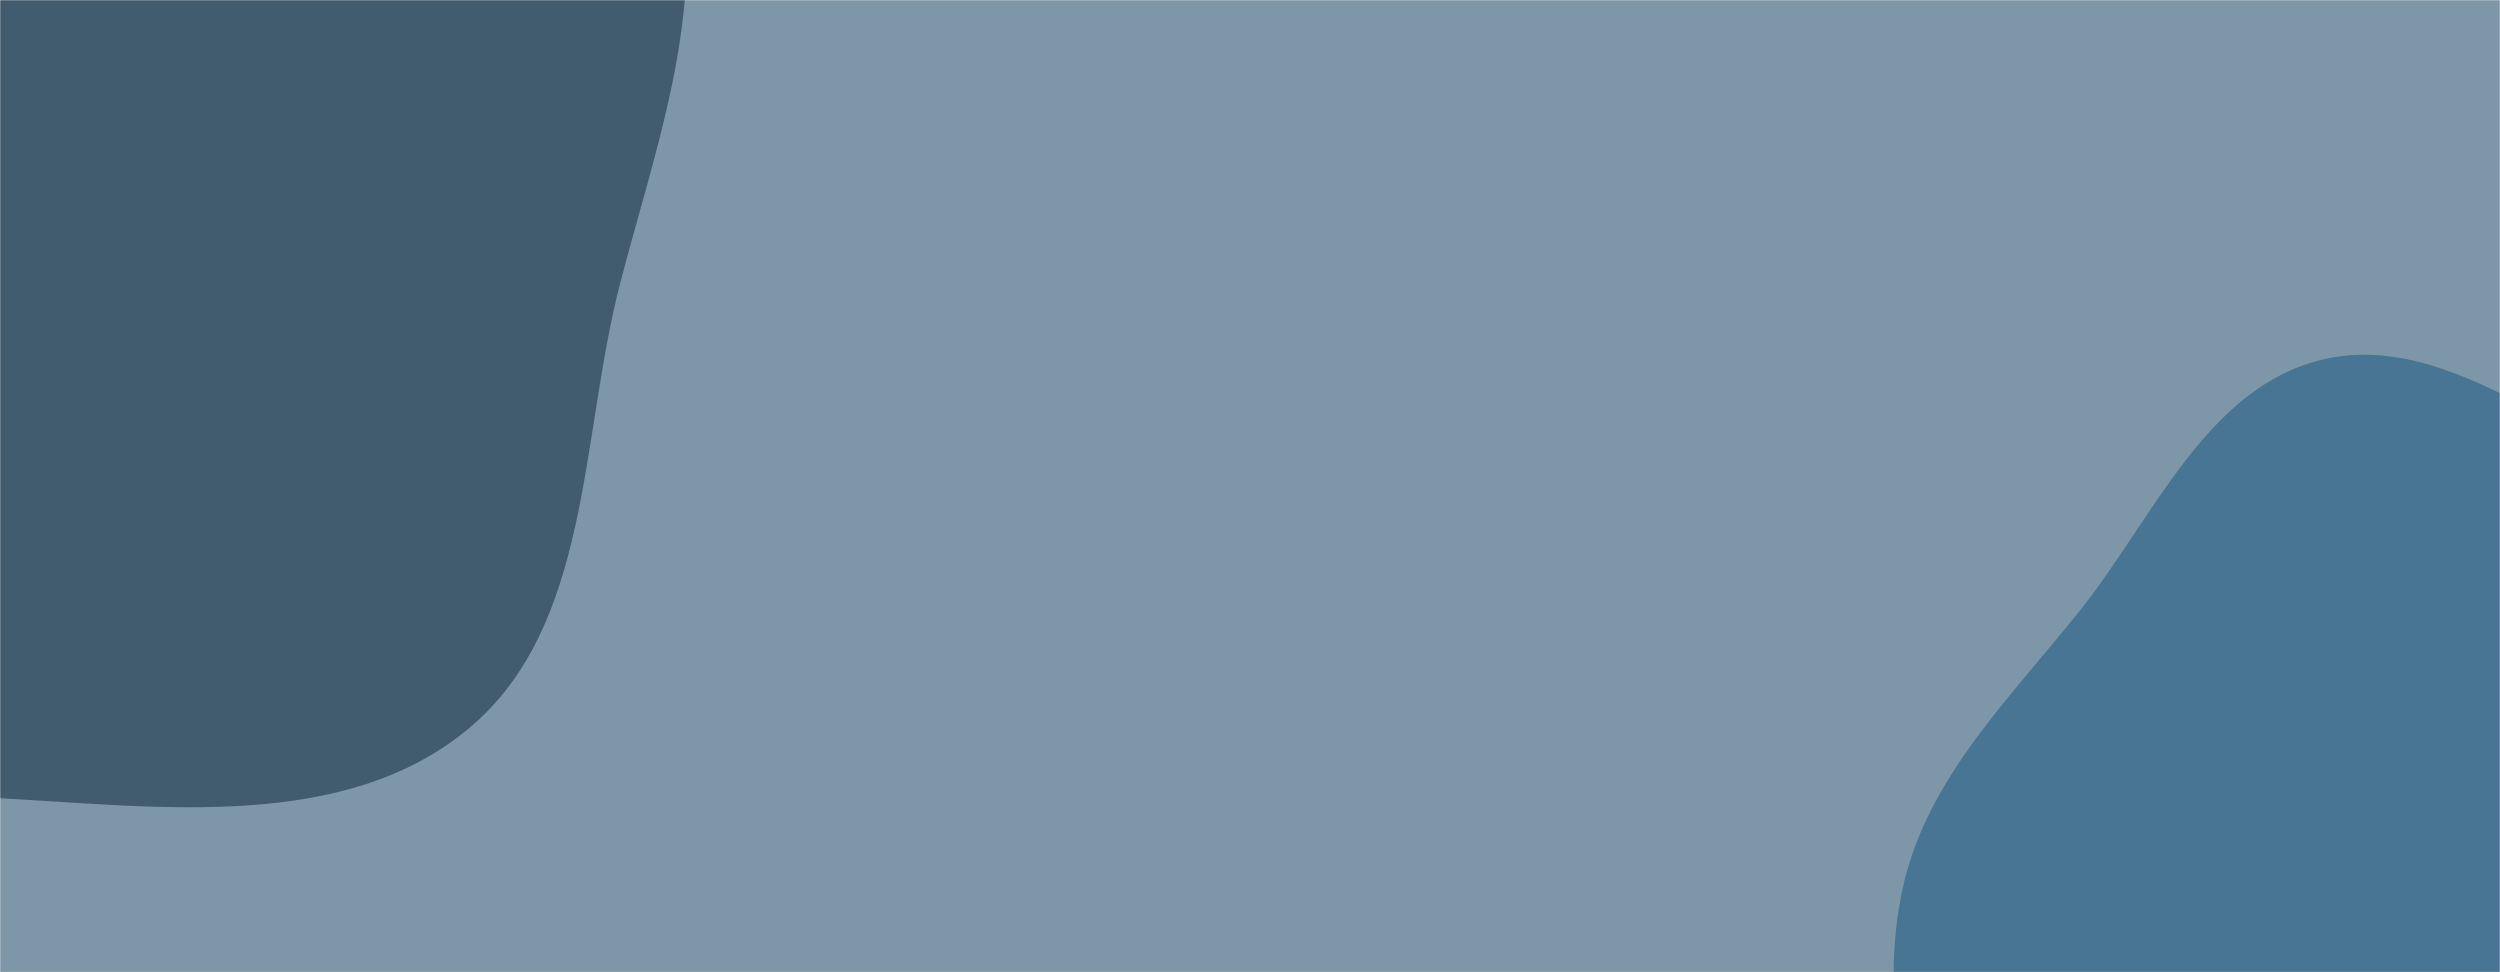 <svg xmlns="http://www.w3.org/2000/svg" version="1.1" xmlns:xlink="http://www.w3.org/1999/xlink" xmlns:svgjs="http://svgjs.dev/svgjs" width="1440" height="560" preserveAspectRatio="none" viewBox="0 0 1440 560">
    <g mask="url(&quot;#SvgjsMask1102&quot;)" fill="none">
        <rect width="1440" height="560" x="0" y="0" fill="rgba(21, 67, 96, 0.55)"></rect>
        <path d="M0,459.787C92.651,464.836,198.391,479.057,269.774,419.777C340.739,360.844,333.986,252.408,357.219,163.137C376.307,89.79,402.672,18.65,393.753,-56.613C384.687,-133.112,356.123,-206.66,306.42,-265.514C256.337,-324.818,183.204,-352.976,113.918,-387.97C29.042,-430.838,-52.115,-514.288,-144.892,-493.457C-237.22,-472.726,-281.527,-367.759,-332.153,-287.813C-376.498,-217.786,-414.555,-143.029,-419.208,-60.273C-423.637,18.502,-384.981,89.308,-357.518,163.273C-327.732,243.496,-317.385,336.74,-251.517,391.369C-183.257,447.982,-88.551,454.961,0,459.787" fill="rgba(14, 44, 62, 0.55)"></path>
        <path d="M1440 972.536C1515.345 956.134 1544.972 865.393 1605.843 818.057 1659.196 776.567 1735.55 768.065 1774.216 712.631 1815.842 652.952 1840.862 575.606 1824.386 504.734 1808.211 435.154 1744.701 388.828 1688.648 344.545 1640.623 306.604 1582.583 290.851 1525.55 268.645 1462.542 244.112 1402.049 190.932 1336.475 207.425 1270.839 223.933 1240.687 297.826 1198.647 350.866 1158.549 401.456 1110.291 447.572 1096.198 510.569 1081.542 576.084 1098.801 642.562 1119.076 706.561 1141.687 777.934 1162.562 854.229 1220.207 902.004 1280.675 952.118 1363.262 989.241 1440 972.536" fill="rgba(28, 90, 130, 0.55)"></path>
    </g>
    <defs>
        <mask id="SvgjsMask1102">
            <rect width="1440" height="560" fill="#ffffff"></rect>
        </mask>
    </defs>
</svg>
